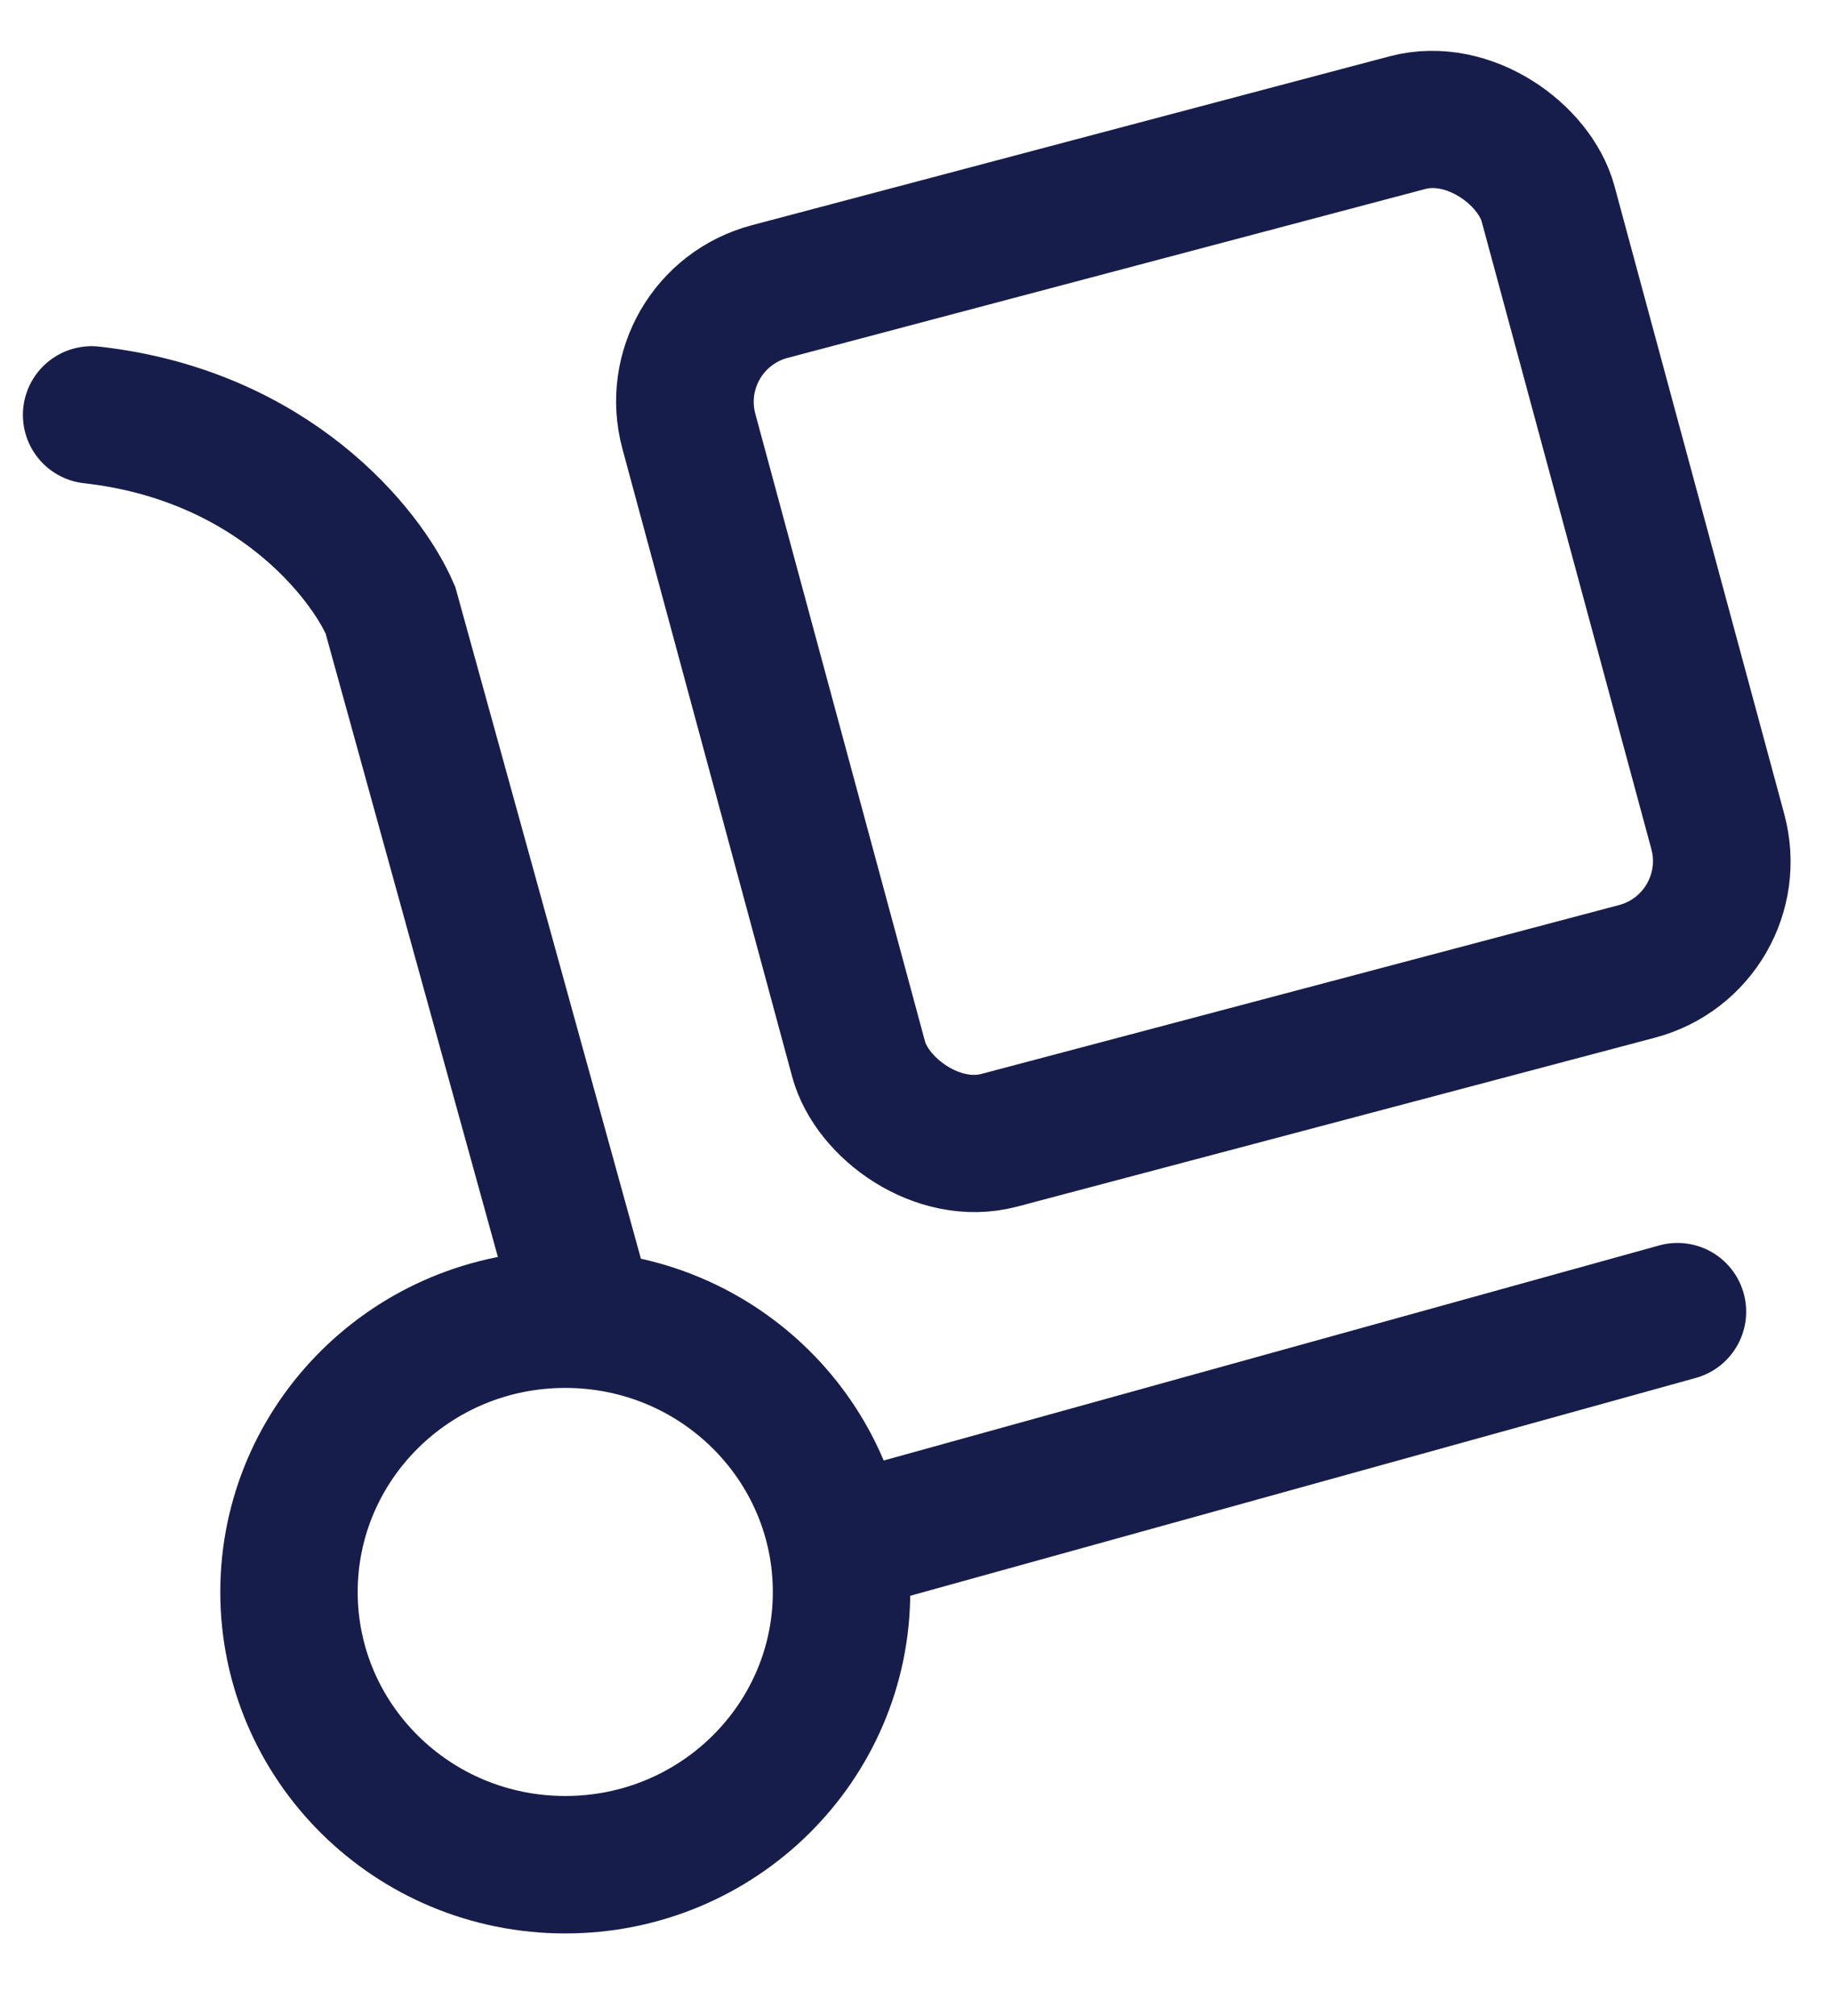 <svg width="20" height="22" viewBox="0 0 20 22" fill="none" xmlns="http://www.w3.org/2000/svg">
<g id="Group 47548">
<path id="Ellipse 50" d="M9.187 17.373C9.187 19.009 7.844 20.349 6.171 20.349C4.498 20.349 3.155 19.009 3.155 17.373C3.155 15.736 4.498 14.396 6.171 14.396C7.844 14.396 9.187 15.736 9.187 17.373Z" stroke="#171D4B" stroke-width="1.5"/>
<path id="Vector 68" d="M6.274 13.936L4.262 6.657C3.995 6.039 2.971 4.748 1 4.528" stroke="#171D4B" stroke-width="1.5" stroke-linecap="round"/>
<path id="Vector 69" d="M9.396 16.786L18.313 14.314" stroke="#171D4B" stroke-width="1.5" stroke-linecap="round"/>
<rect id="Rectangle 1492" x="0.921" y="0.532" width="9.7" height="9.598" rx="1.25" transform="matrix(0.967 -0.256 0.261 0.965 6.165 3.224)" stroke="#171D4B" stroke-width="1.5"/>
</g>
</svg>

